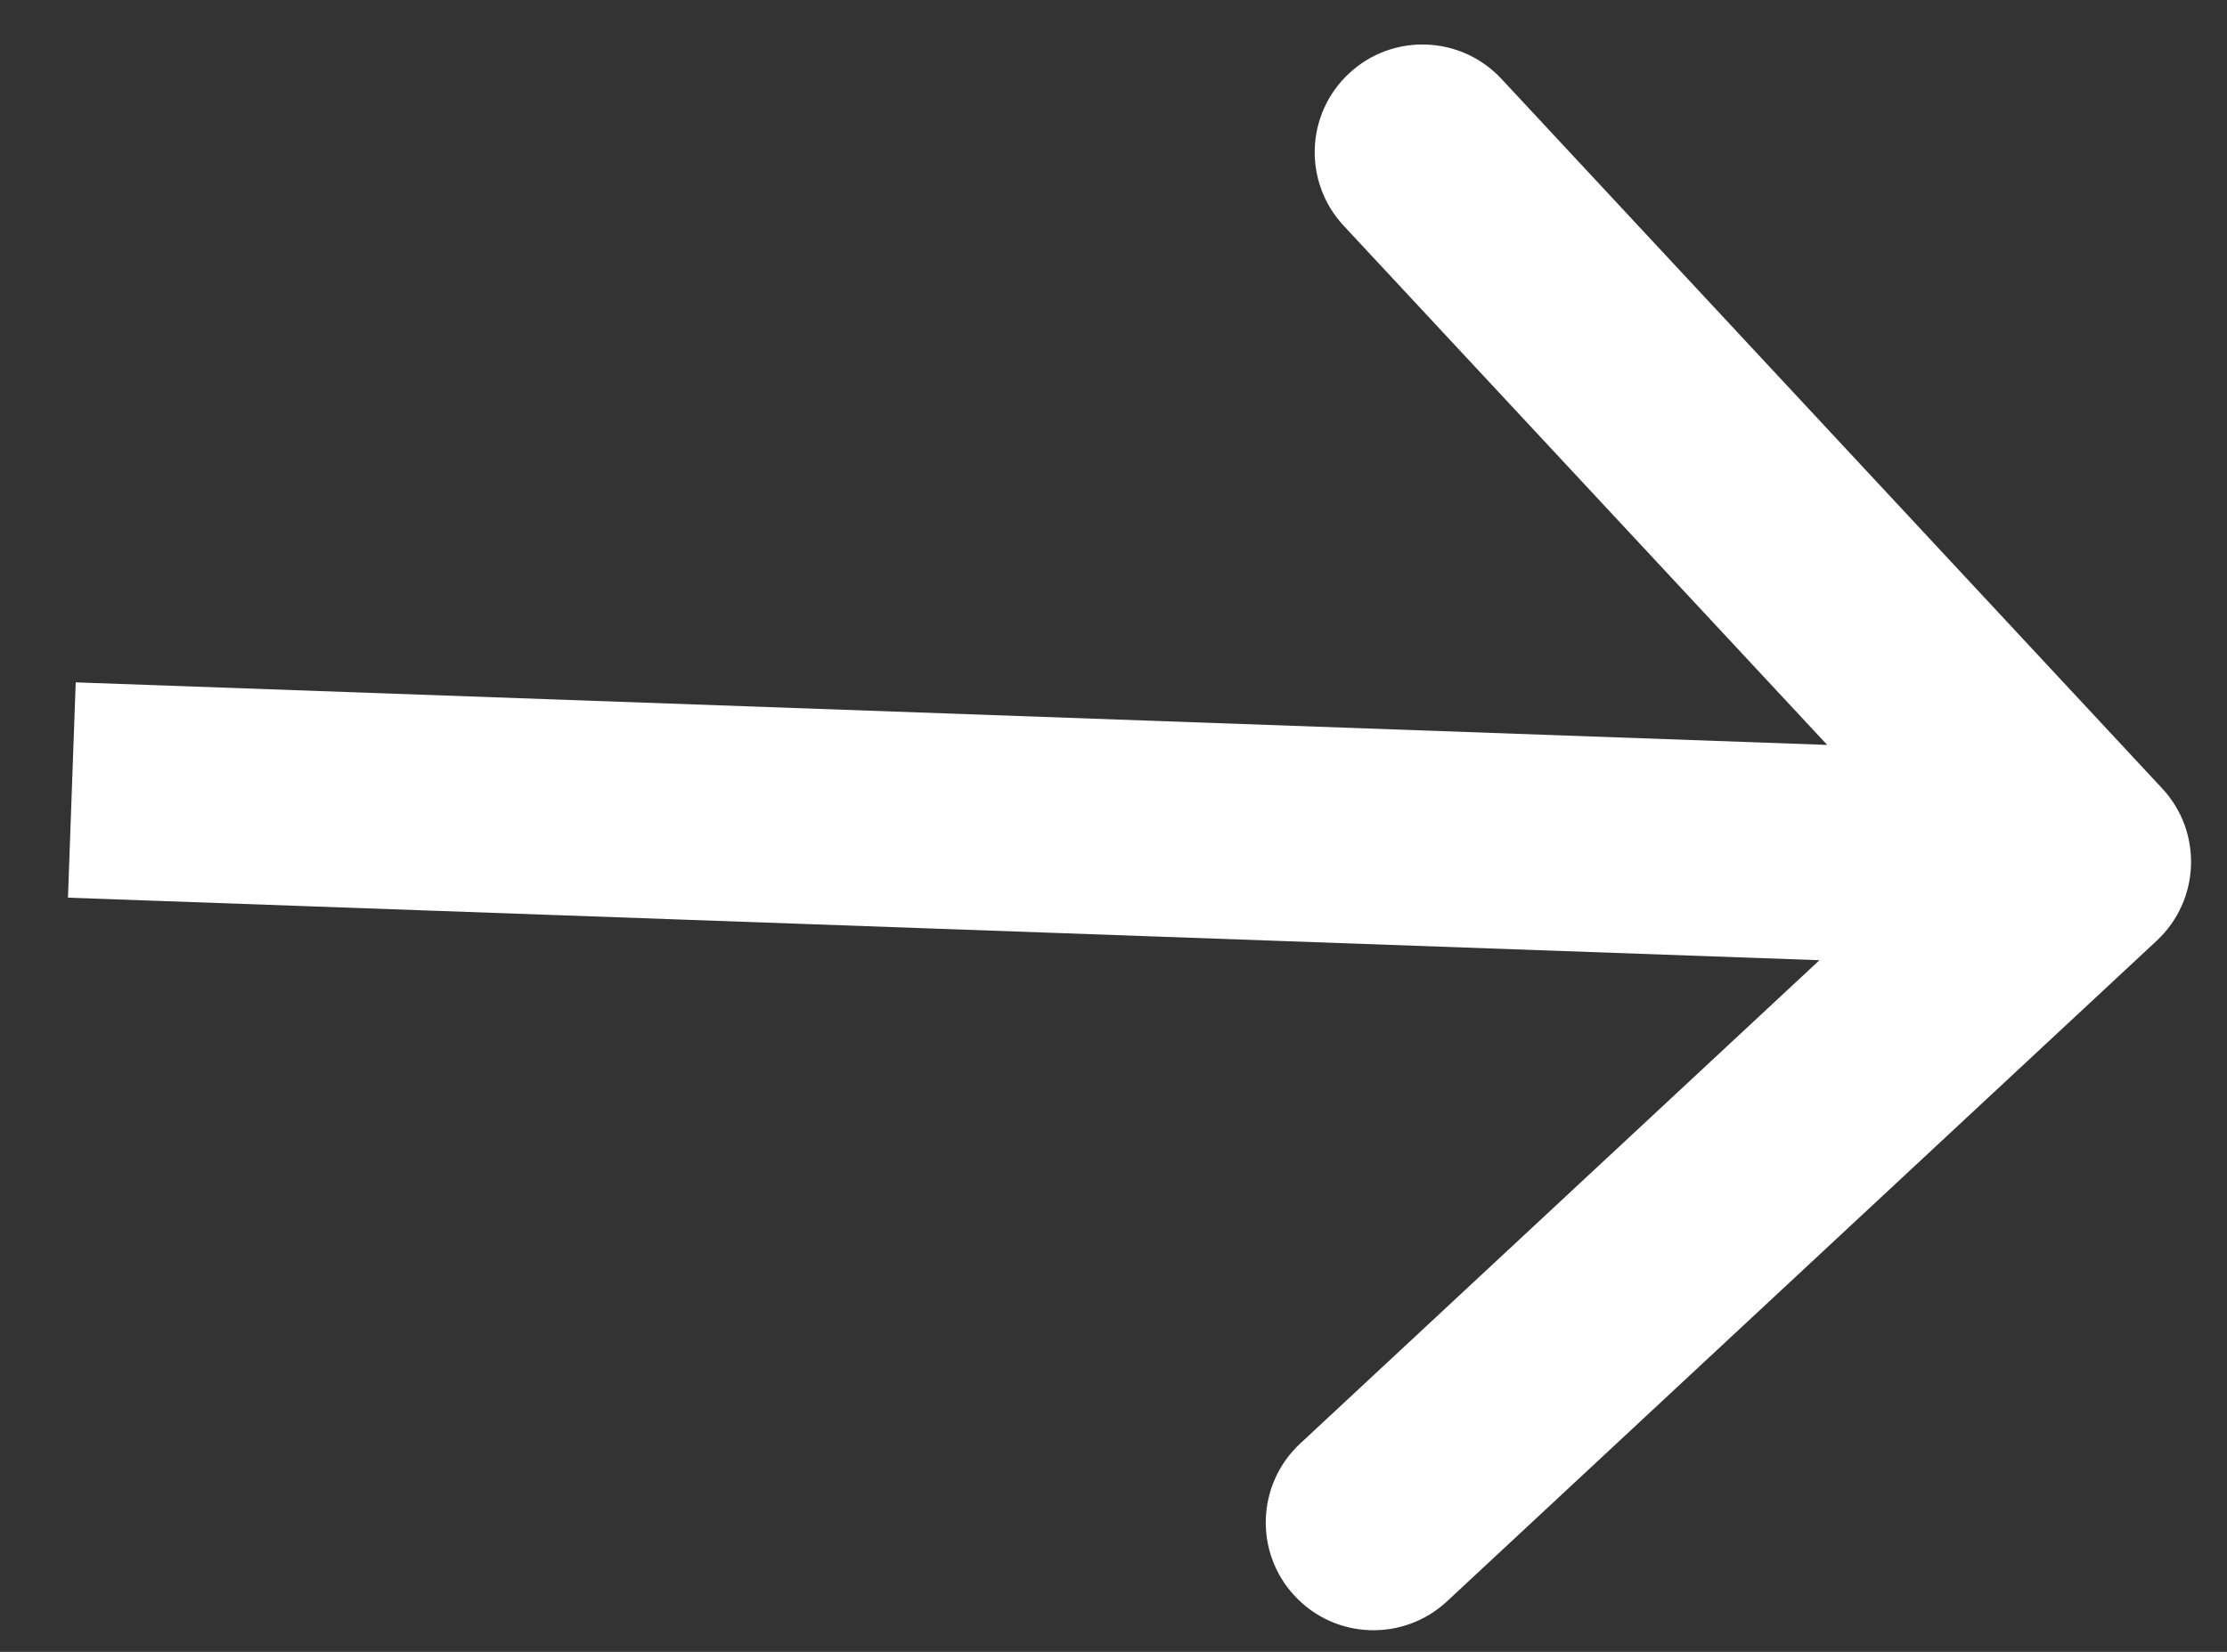 <svg width="31" height="23" viewBox="0 0 31 23" fill="none" xmlns="http://www.w3.org/2000/svg">
<rect x="0" y="0" width="31" height="23" fill="#333333" stroke="none"/>
<path d="M30.022 13.098C30.628 12.533 30.662 11.584 30.098 10.978L20.899 1.097C20.334 0.491 19.385 0.457 18.779 1.022C18.172 1.586 18.139 2.535 18.703 3.142L26.88 11.924L18.097 20.101C17.491 20.666 17.457 21.615 18.022 22.221C18.586 22.828 19.535 22.861 20.142 22.297L30.022 13.098ZM0.946 12.499L28.947 13.499L29.053 10.501L1.054 9.501L0.946 12.499Z" fill="white"/>
</svg>
